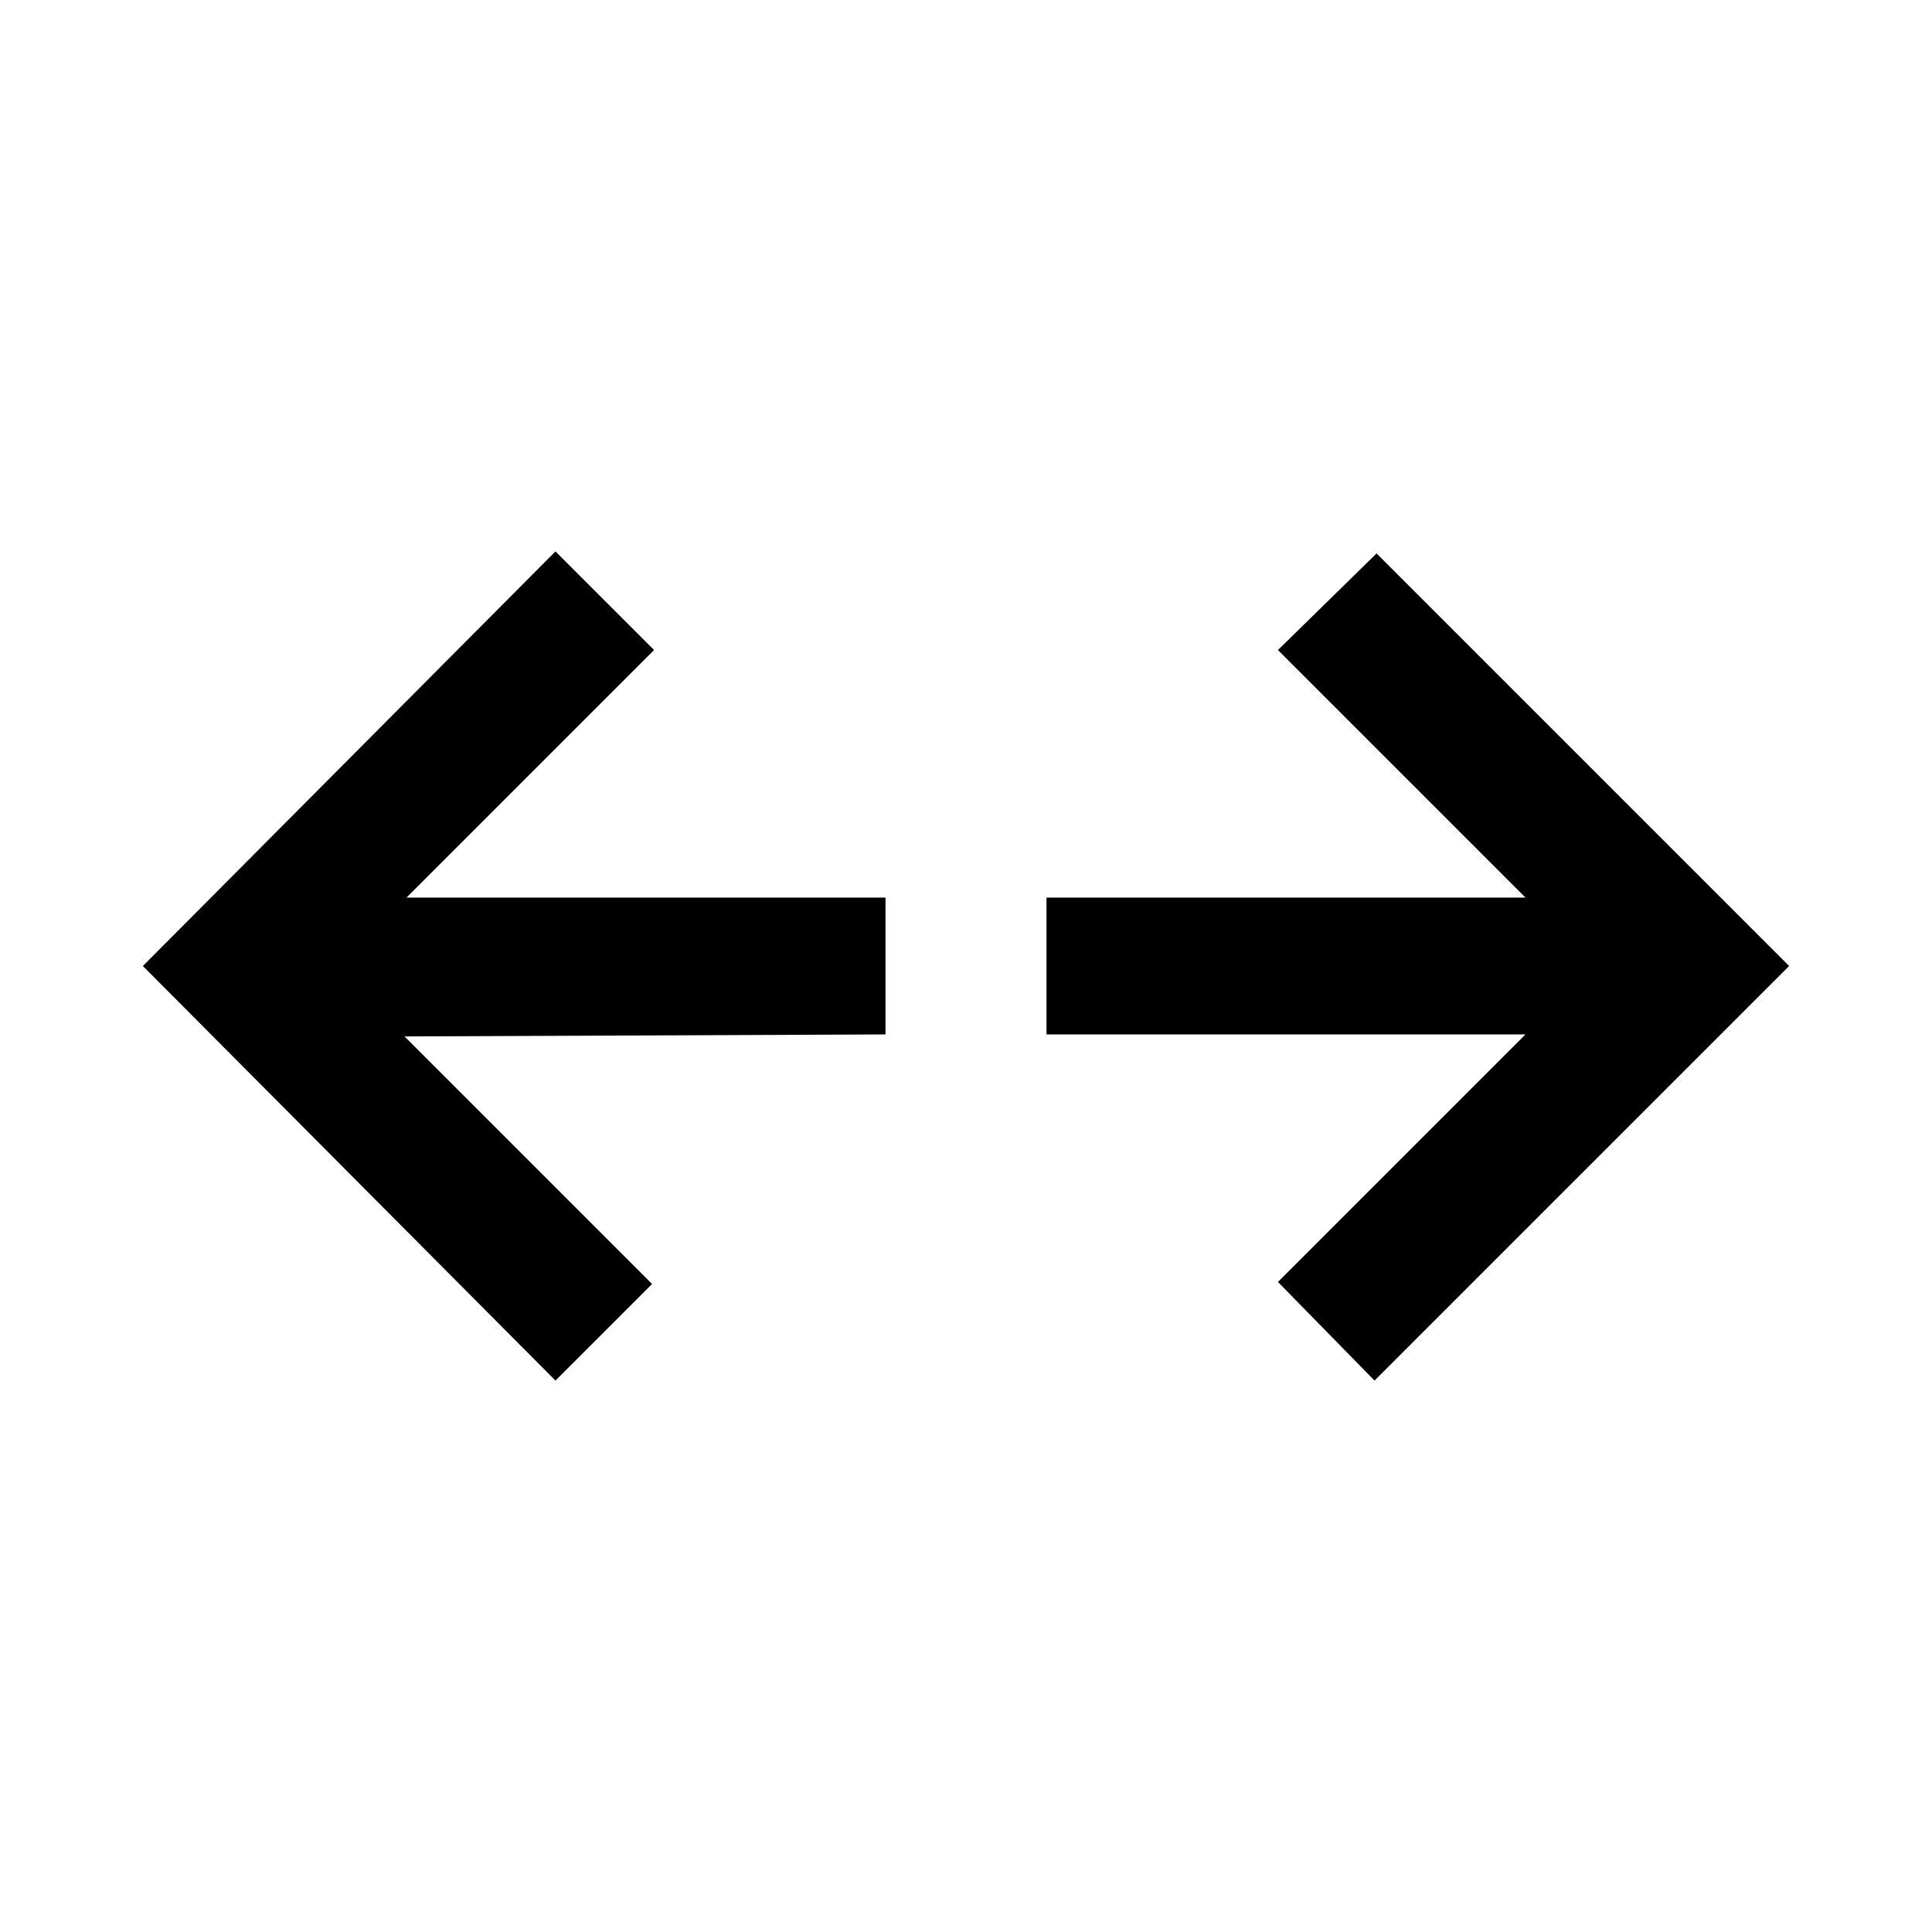 <svg xmlns="http://www.w3.org/2000/svg" width="48" height="48" viewBox="0 0 48 48"><path d="M13.8 34.3 3.55 24 13.8 13.7l2.45 2.45-6.15 6.15H22v3.4l-11.95.05 6.15 6.15Zm20.35 0-2.4-2.45 6.15-6.15H26v-3.4h11.9l-6.15-6.15 2.45-2.4L44.45 24Z"/></svg>